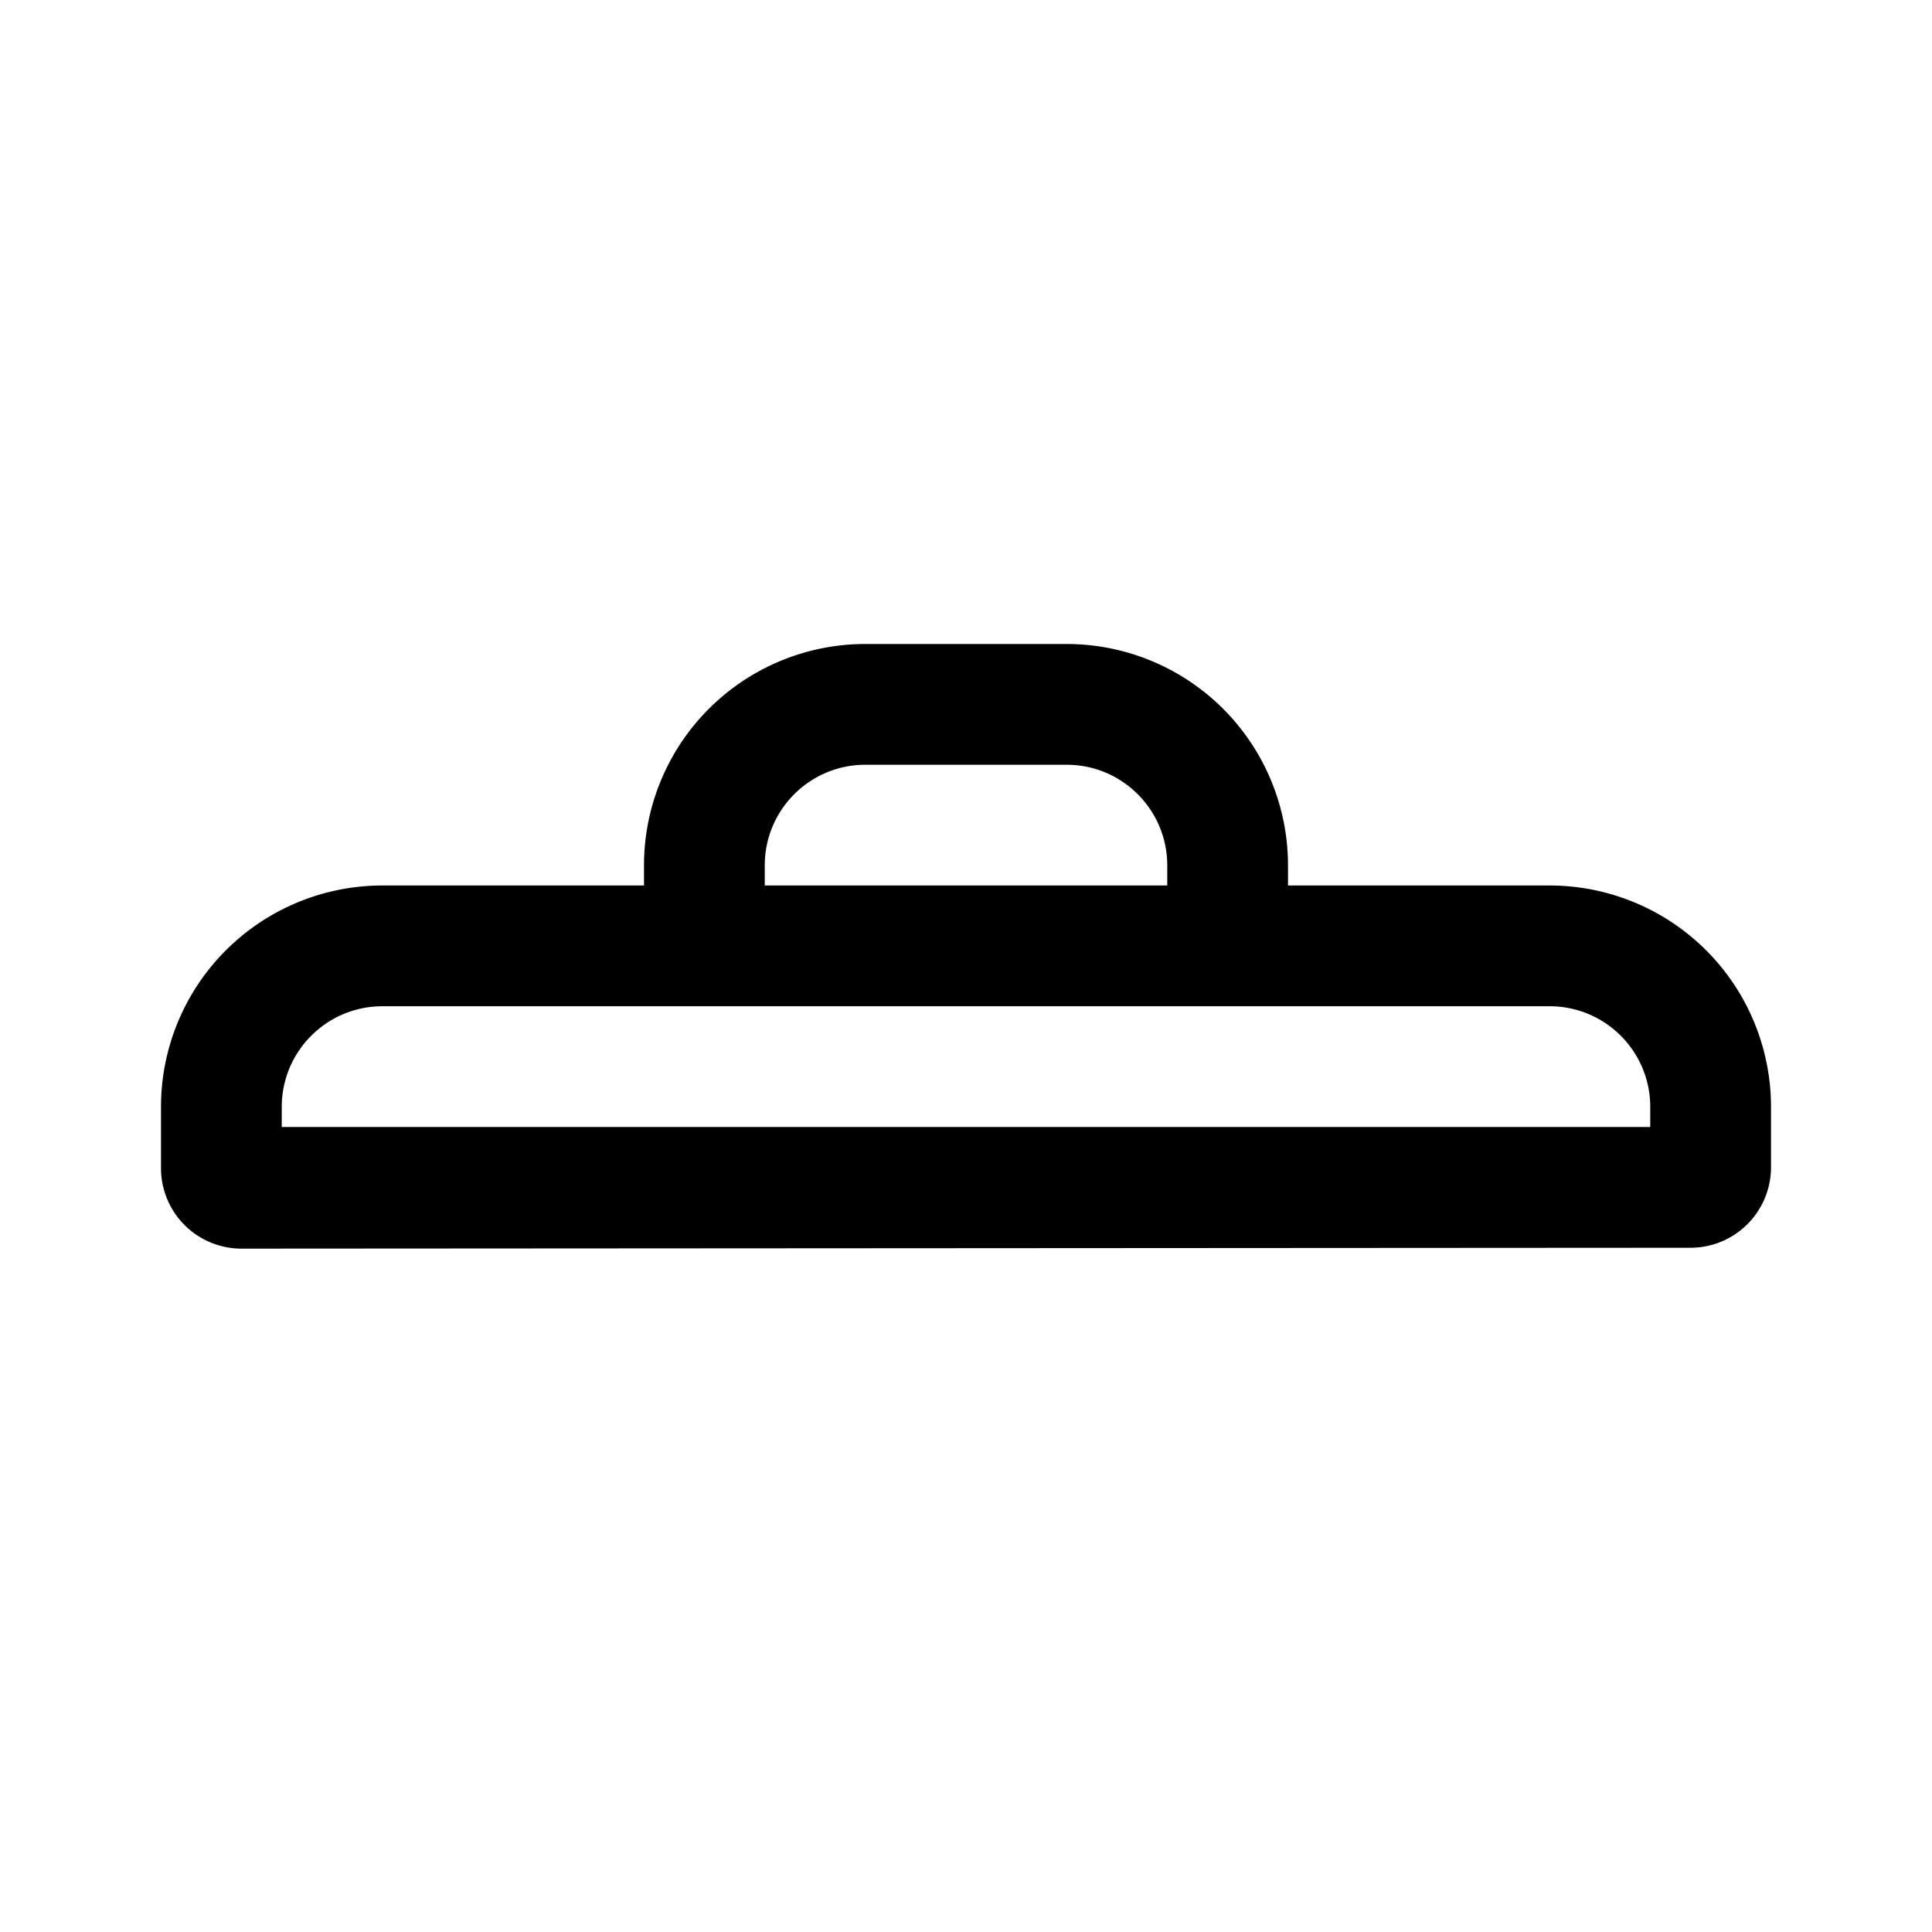 <svg xmlns="http://www.w3.org/2000/svg" width="24" height="24"><path fill-rule="evenodd" d="M16 11v-.25A2.75 2.75 0 0013.25 8h-2.5A2.75 2.75 0 008 10.75V11H4.75A2.75 2.75 0 002 13.75v.761a1 1 0 001 1l18-.011a1 1 0 001-1v-.75A2.75 2.75 0 0019.25 11H16zm-5.25-1.5c-.69 0-1.25.56-1.25 1.25V11h5v-.25c0-.69-.56-1.25-1.25-1.25h-2.5zm-6 3c-.69 0-1.25.56-1.25 1.25V14h17v-.25c0-.69-.56-1.25-1.25-1.25H4.75z"/></svg>